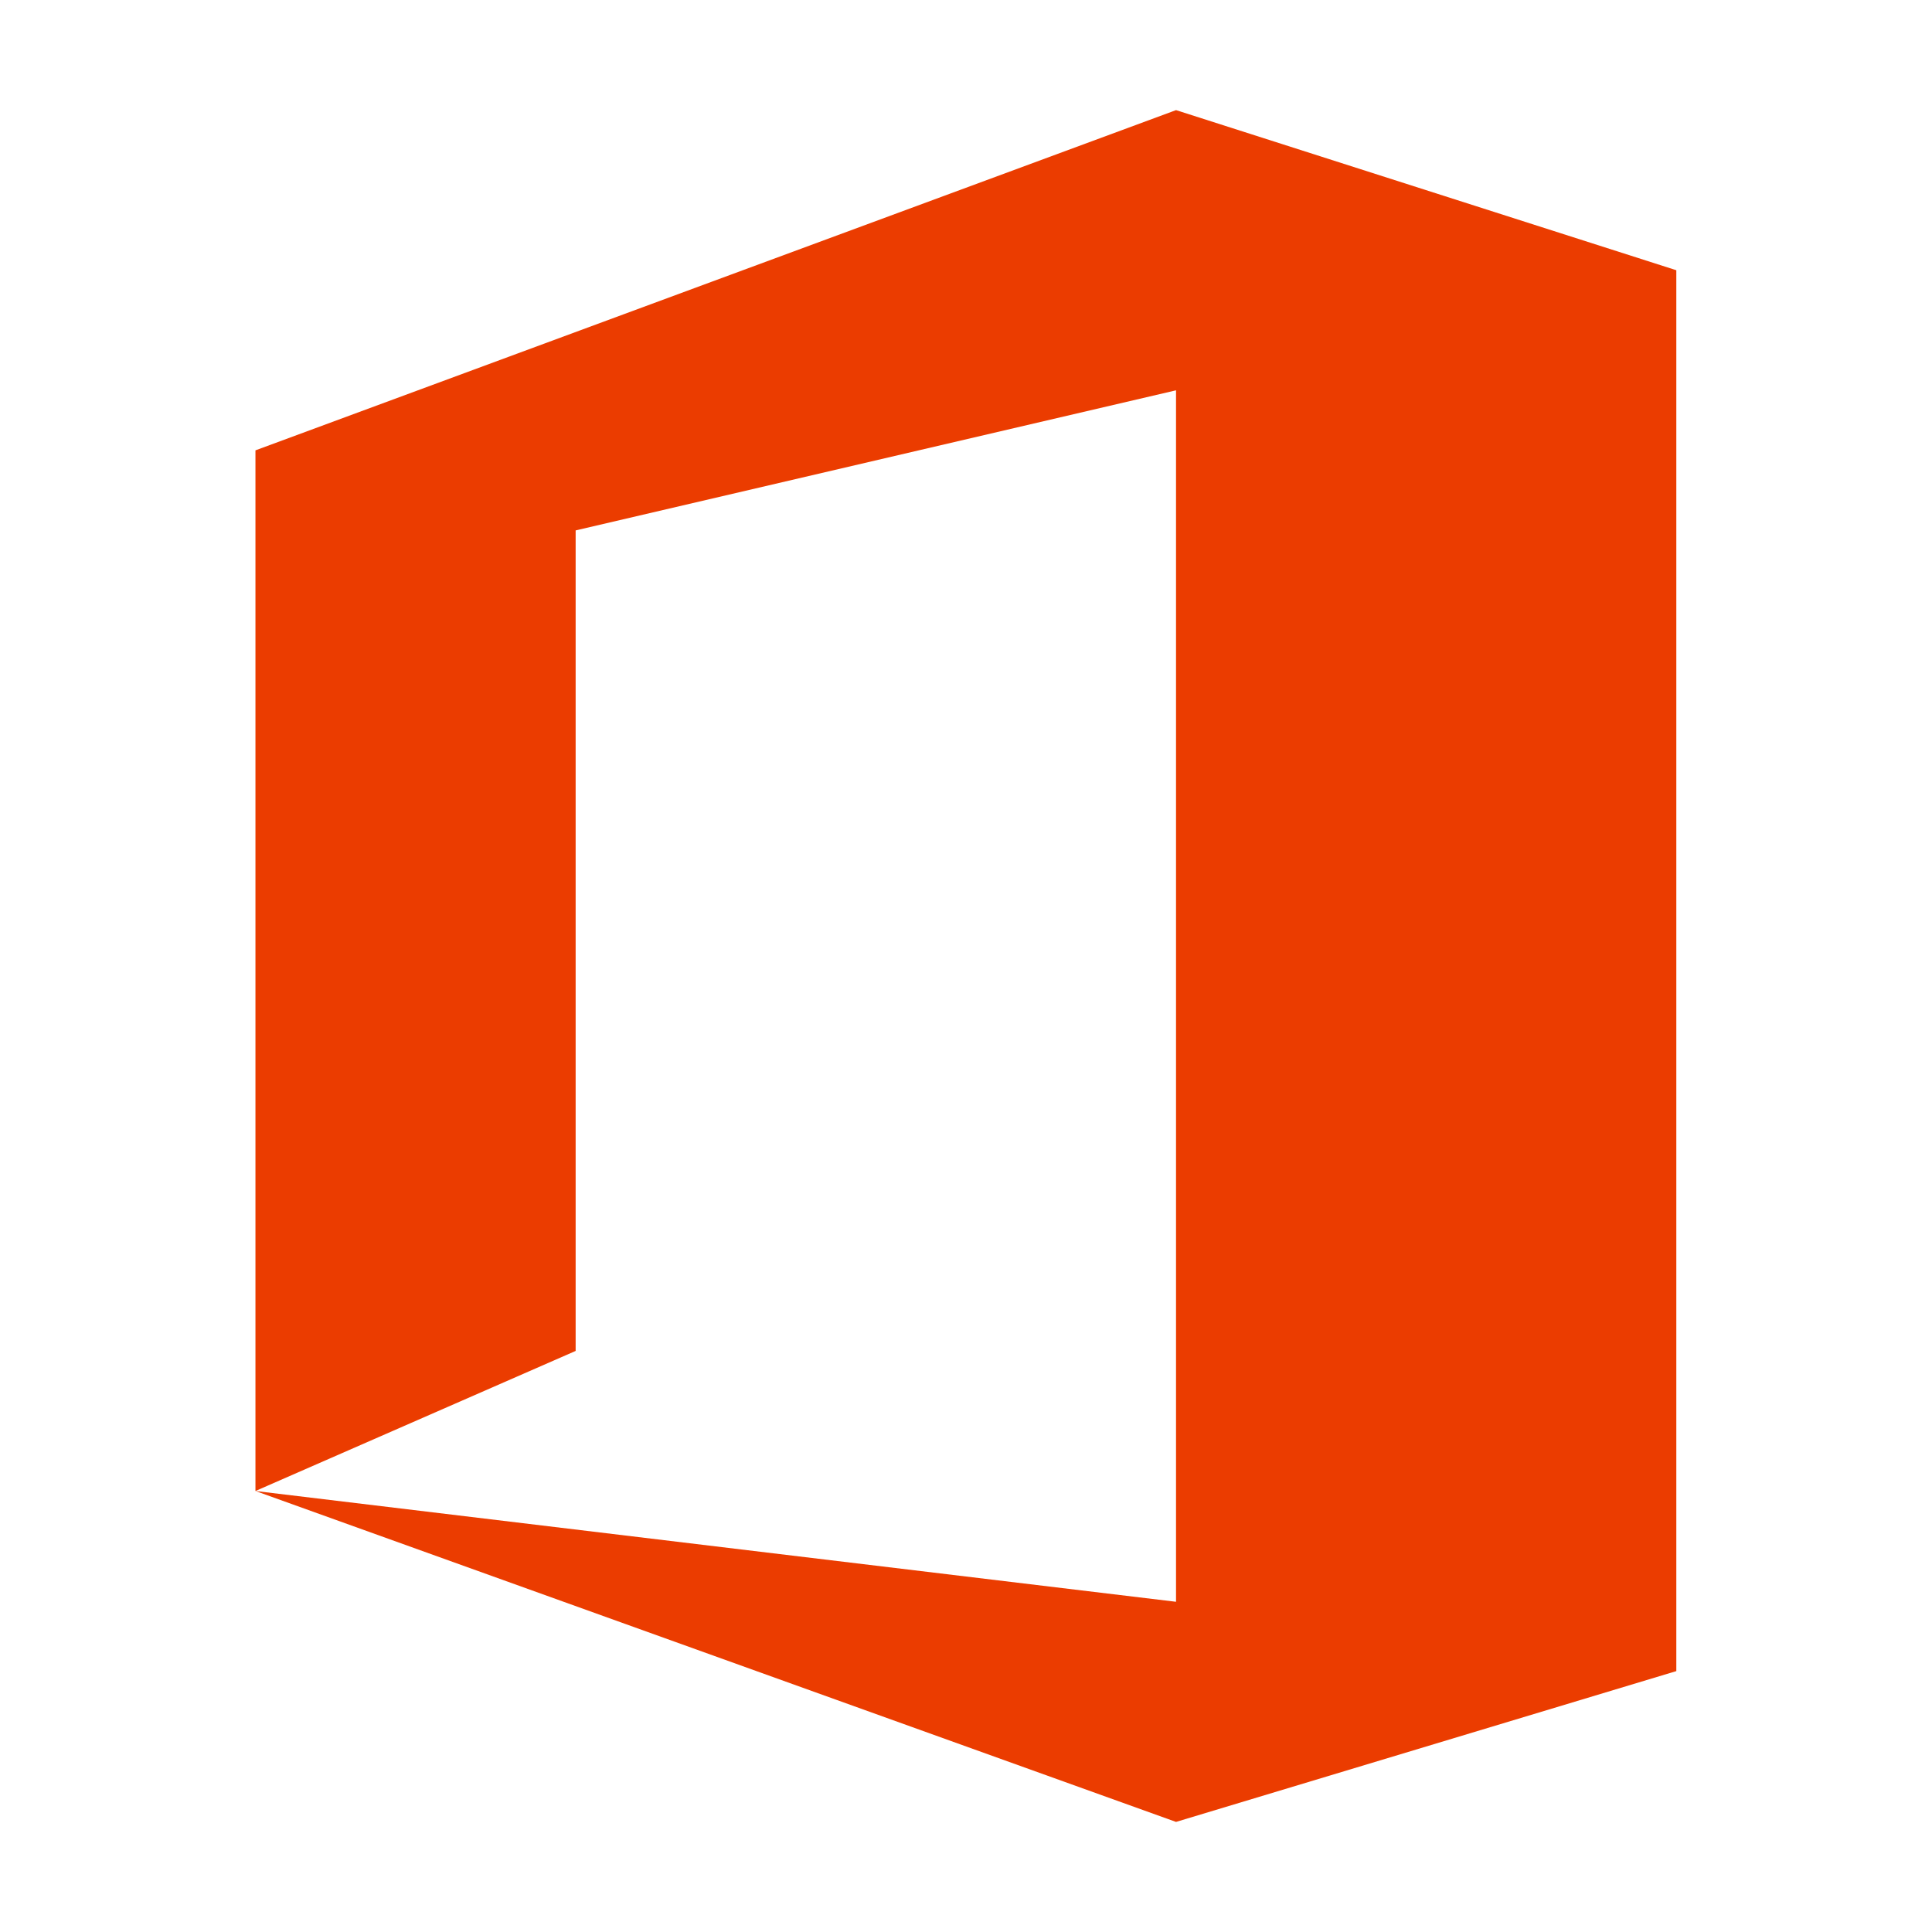 <svg viewBox="0 0 100 100" xmlns="http://www.w3.org/2000/svg">
<path d="M13.222 77.174V23.31L60.871 5.7L86.766 13.987V86.496L60.871 94.302L13.222 77.174L60.871 82.908V20.203L29.795 27.454V69.924L13.222 77.174Z" fill="#EB3C00"/>
</svg>
